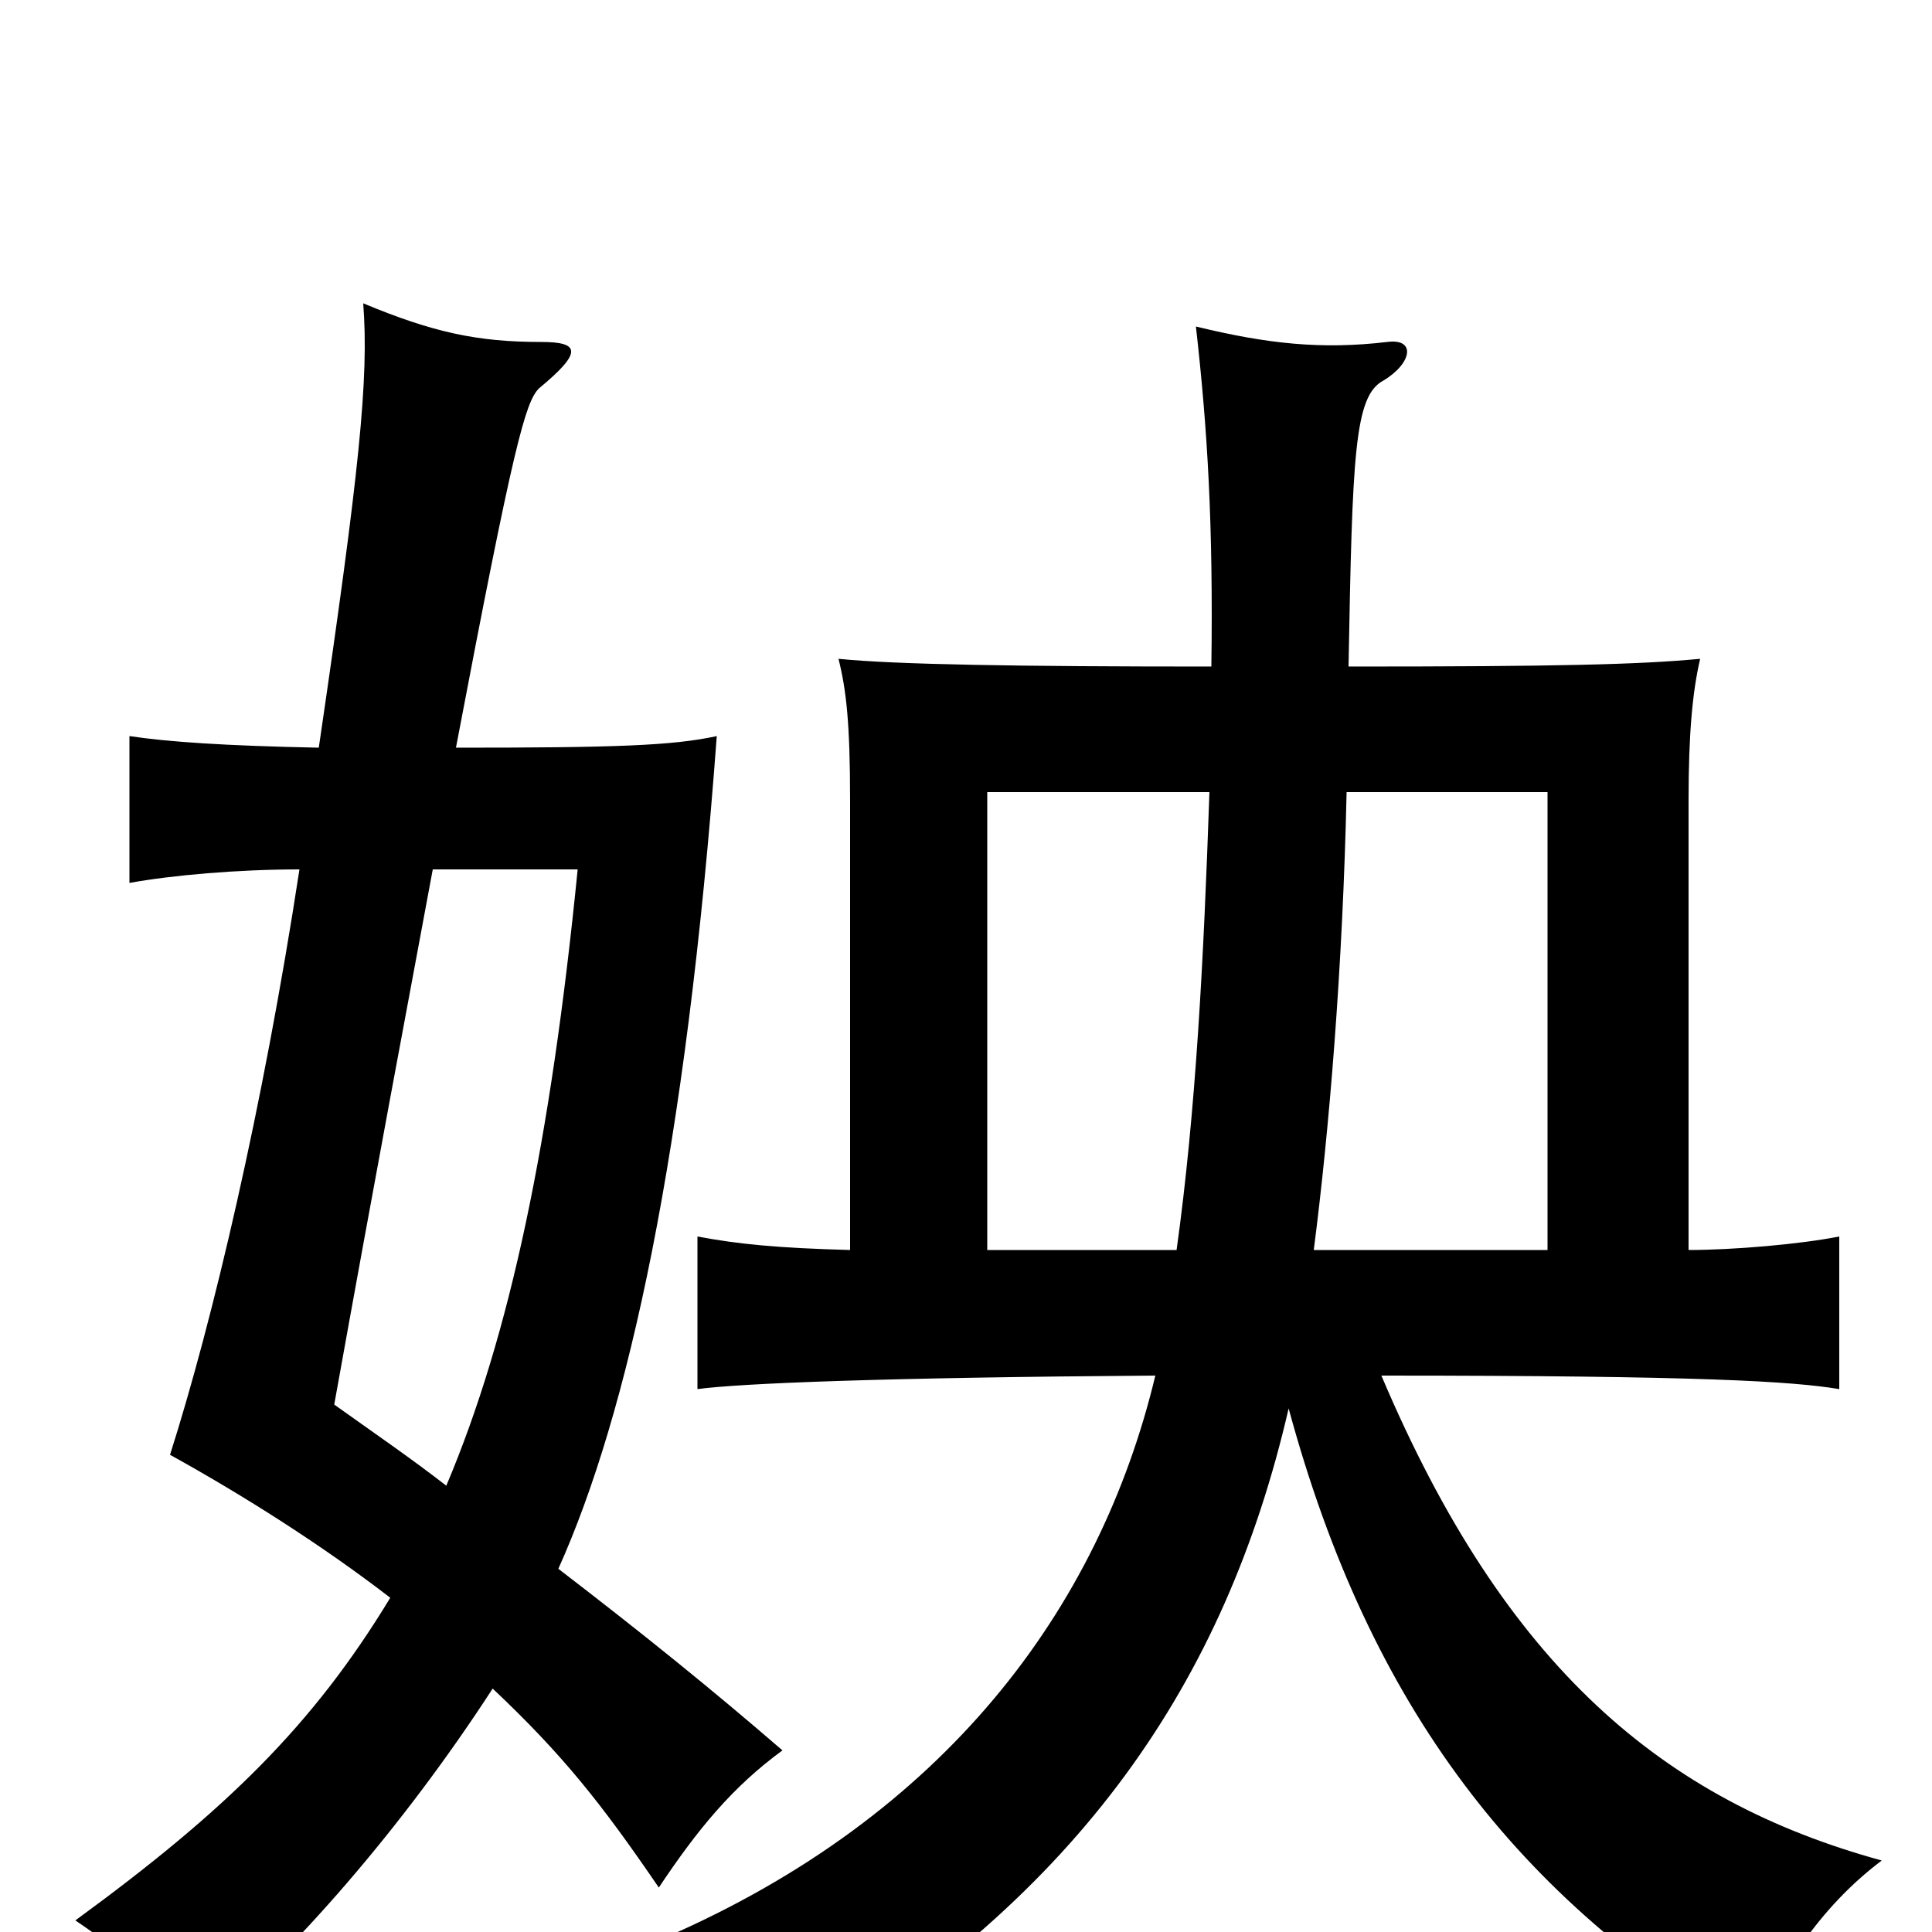 <svg xmlns="http://www.w3.org/2000/svg" viewBox="0 -1000 1000 1000">
	<path fill="#000000" d="M440 -353C403 -354 382 -356 361 -360V-281C383 -284 457 -287 598 -288C569 -167 489 -60 344 3C379 22 396 38 416 66C558 -20 634 -128 667 -271C709 -116 786 -17 908 55C919 22 942 -13 974 -37C861 -68 779 -137 715 -288C881 -288 928 -285 952 -281V-360C932 -356 897 -353 874 -353V-586C874 -620 876 -642 880 -659C848 -656 806 -655 698 -655C700 -765 701 -795 716 -803C731 -812 733 -825 718 -823C684 -819 656 -822 619 -831C625 -778 628 -729 627 -655C527 -655 464 -656 434 -659C438 -643 440 -626 440 -586ZM626 -590C623 -503 619 -425 609 -353H511V-590ZM801 -353H680C688 -415 695 -499 697 -590H801ZM289 -188C325 -268 355 -403 371 -619C348 -614 318 -613 236 -613C266 -771 272 -792 279 -799C302 -818 300 -823 280 -823C247 -823 224 -828 188 -843C191 -804 186 -756 165 -613C116 -614 87 -616 67 -619V-543C89 -547 123 -550 155 -550C136 -426 110 -316 88 -247C126 -226 167 -200 202 -173C162 -107 117 -63 39 -6C70 15 86 30 101 53C151 12 209 -55 255 -126C291 -92 311 -67 341 -23C361 -53 379 -75 405 -94C368 -126 332 -155 289 -188ZM224 -550H299C285 -409 264 -309 231 -231C213 -245 194 -258 173 -273C194 -390 211 -480 224 -550Z"/>
</svg>